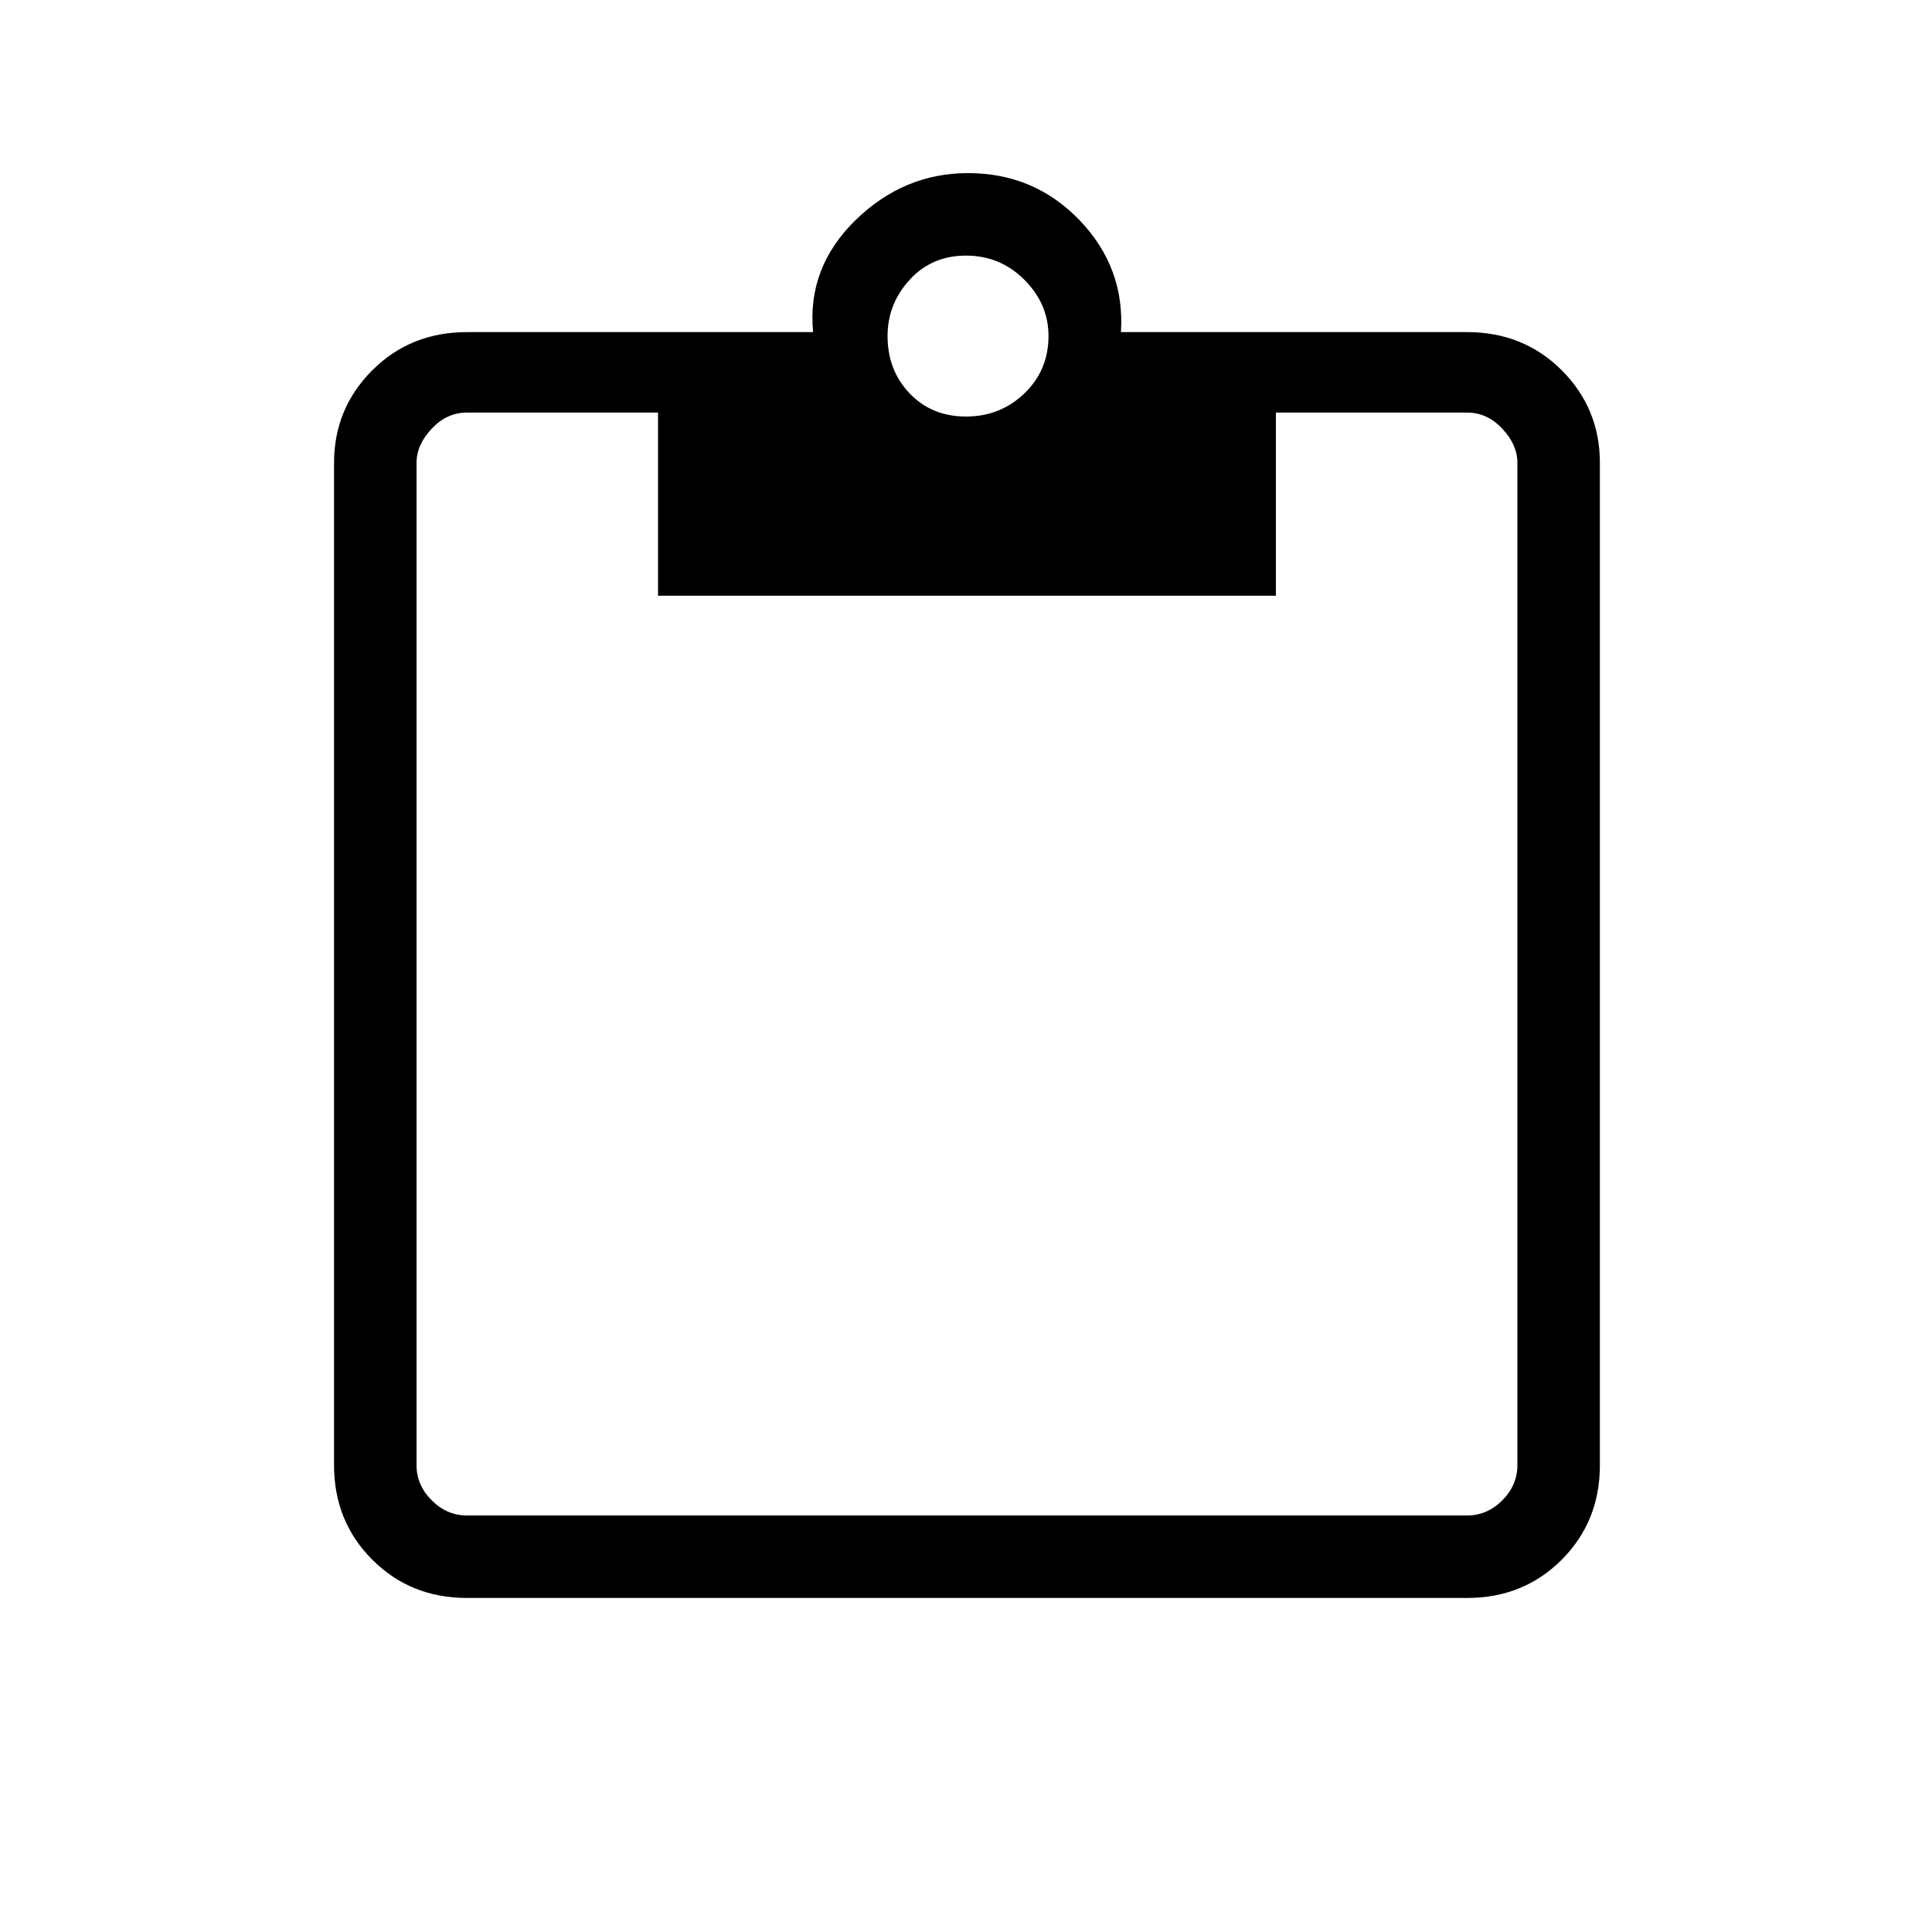 <svg xmlns="http://www.w3.org/2000/svg" height="20" width="20"><path d="M4.833 16.542Q4.25 16.542 3.854 16.146Q3.458 15.75 3.458 15.167V4.792Q3.458 4.229 3.854 3.833Q4.25 3.438 4.833 3.438H8.417Q8.354 2.771 8.854 2.281Q9.354 1.792 10.021 1.792Q10.708 1.792 11.177 2.281Q11.646 2.771 11.604 3.438H15.188Q15.771 3.438 16.167 3.833Q16.562 4.229 16.562 4.792V15.167Q16.562 15.75 16.167 16.146Q15.771 16.542 15.188 16.542ZM4.833 15.688H15.188Q15.396 15.688 15.552 15.531Q15.708 15.375 15.708 15.167V4.792Q15.708 4.604 15.552 4.438Q15.396 4.271 15.188 4.271H13.208V6.167H6.812V4.271H4.833Q4.625 4.271 4.469 4.438Q4.312 4.604 4.312 4.792V15.167Q4.312 15.375 4.469 15.531Q4.625 15.688 4.833 15.688ZM10 4.312Q10.354 4.312 10.604 4.073Q10.854 3.833 10.854 3.479Q10.854 3.146 10.604 2.896Q10.354 2.646 10 2.646Q9.646 2.646 9.417 2.896Q9.188 3.146 9.188 3.479Q9.188 3.833 9.417 4.073Q9.646 4.312 10 4.312Z"/></svg>